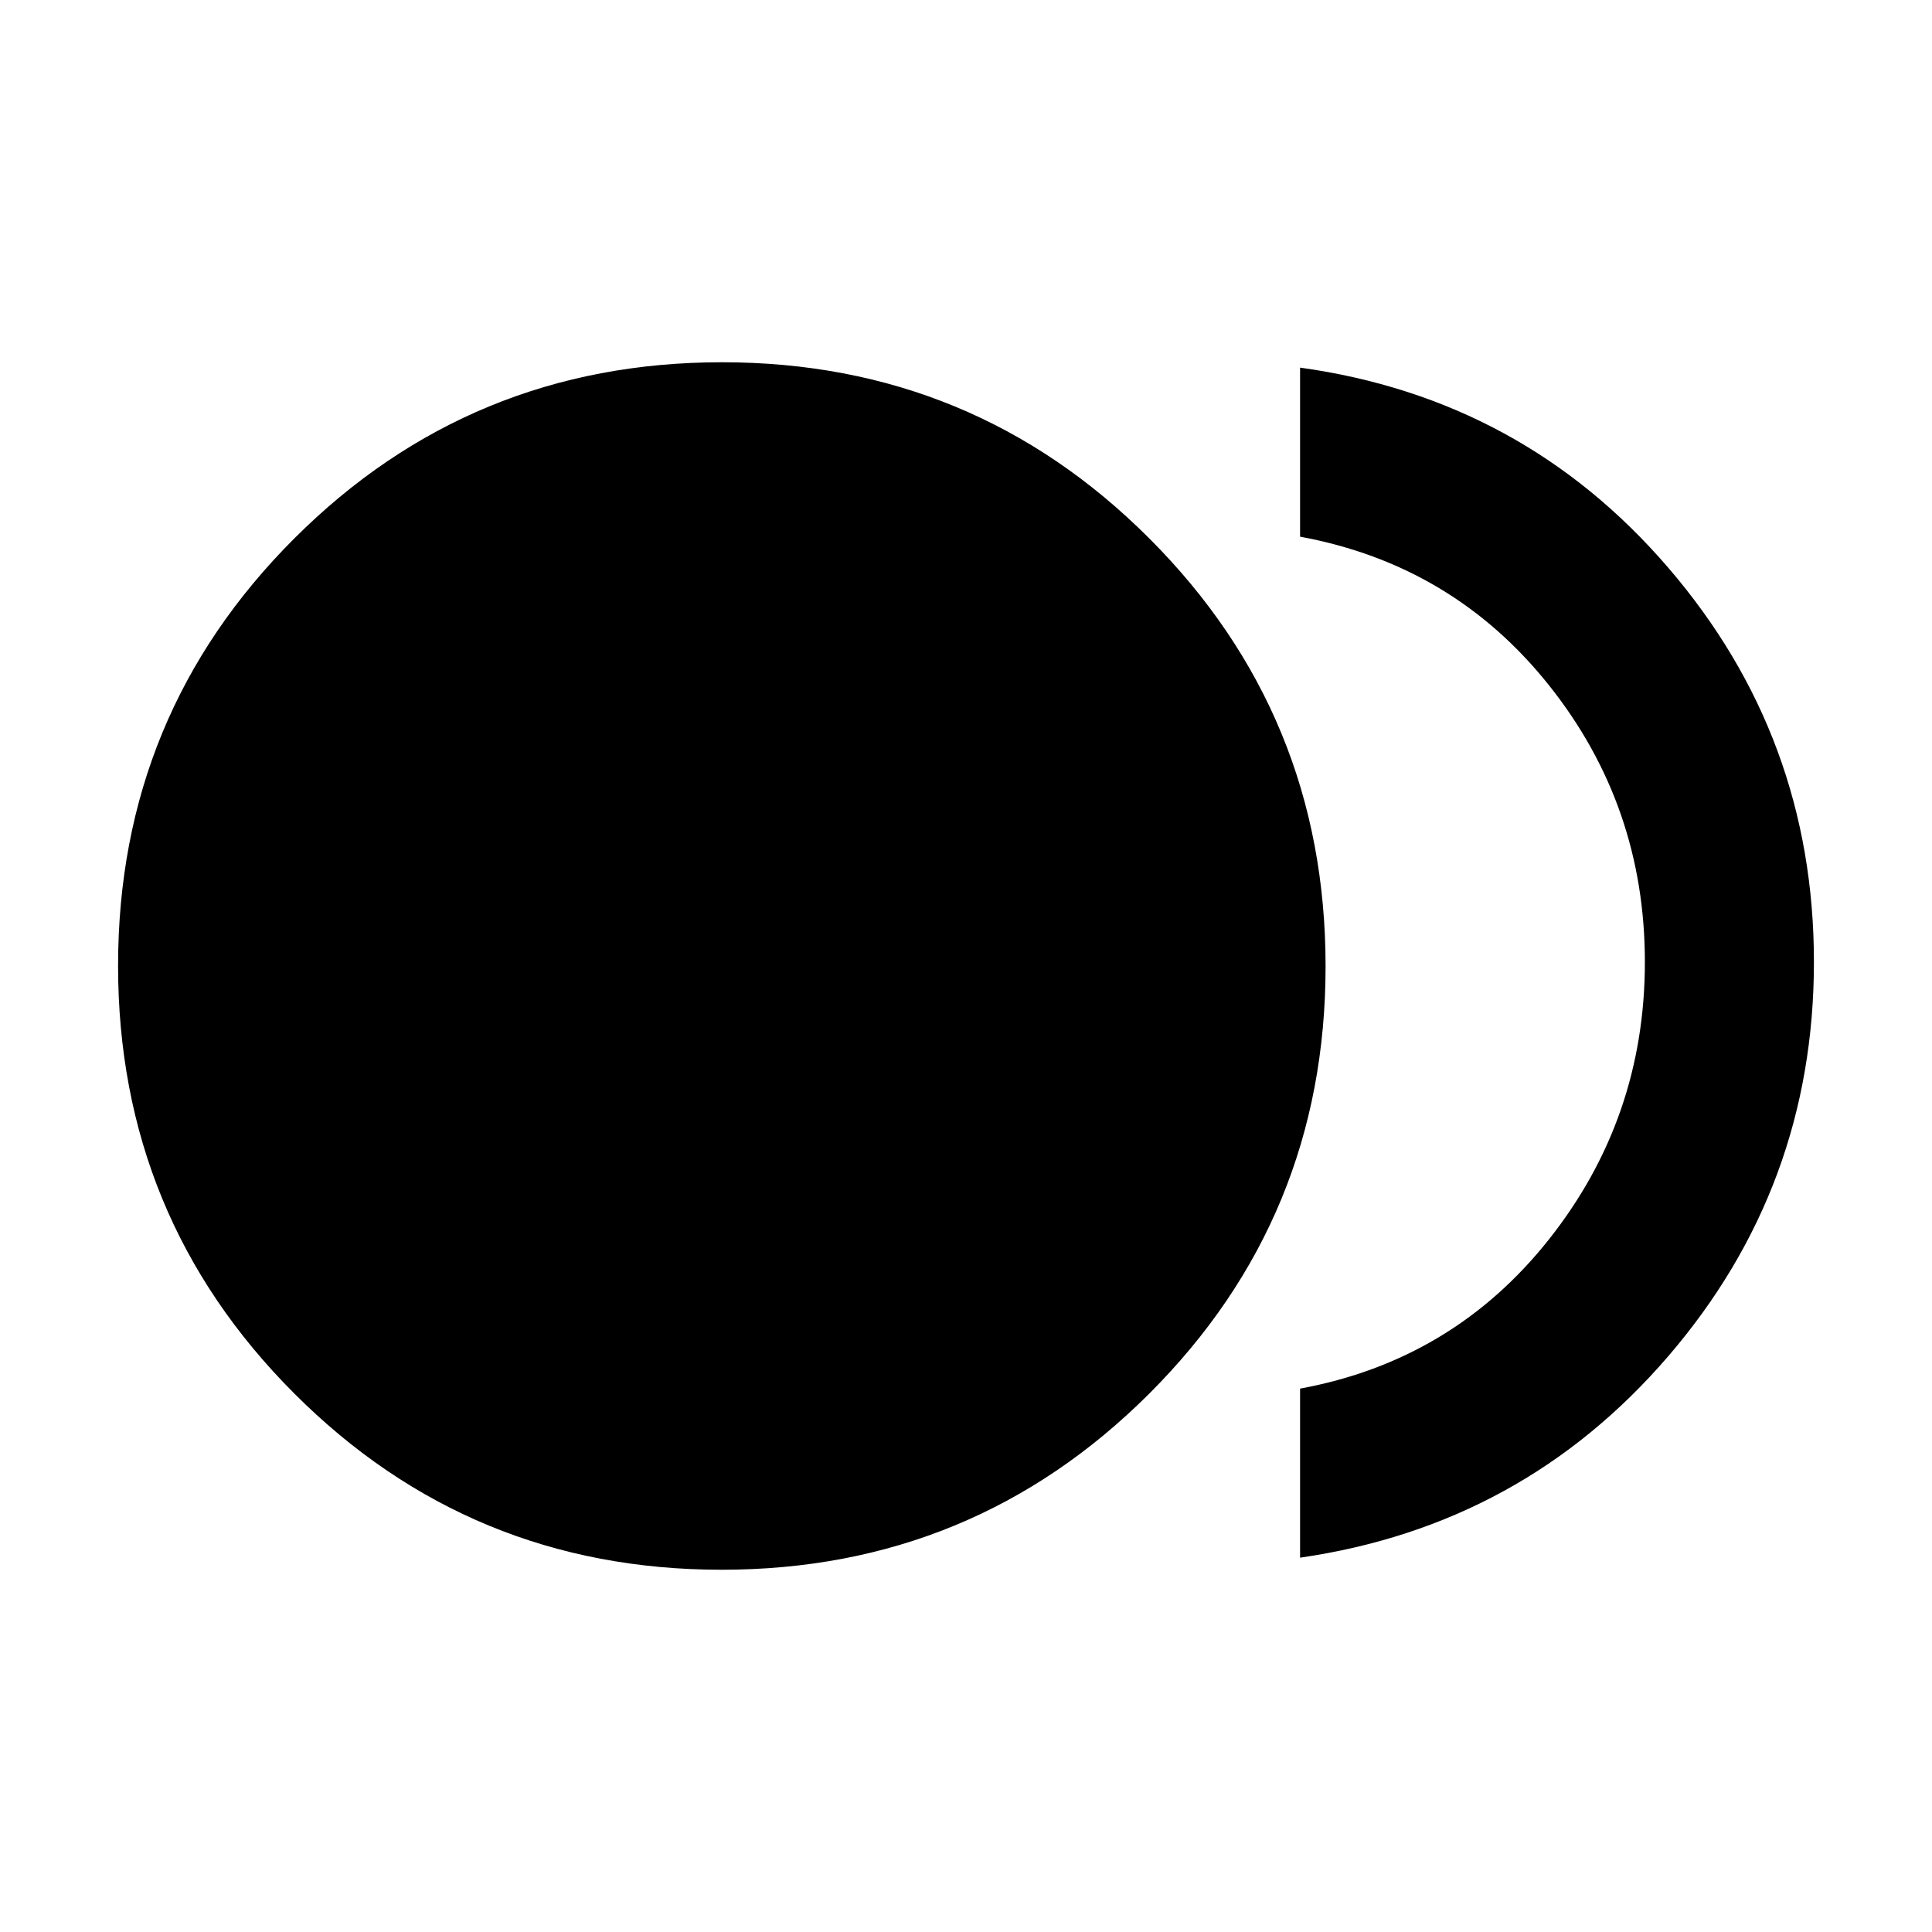 <svg xmlns="http://www.w3.org/2000/svg" height="40" viewBox="0 -960 960 960" width="40"><path d="M358.54-180q-124.87 0-212.37-87.63-87.5-87.62-87.5-212.5 0-124.87 87.62-212.37 87.63-87.5 212.5-87.5 124.88 0 212.38 87.63 87.5 87.62 87.5 212.5 0 124.87-87.63 212.37T358.54-180ZM646-186v-84q76-14 123.67-74.17 47.66-60.16 47.66-137.83 0-77.67-47.66-137.5Q722-679.33 646-693.33v-84Q756.67-762 829-677.84q72.33 84.15 72.33 195.83T829-286.17Q756.67-202 646-186Z"/></svg>